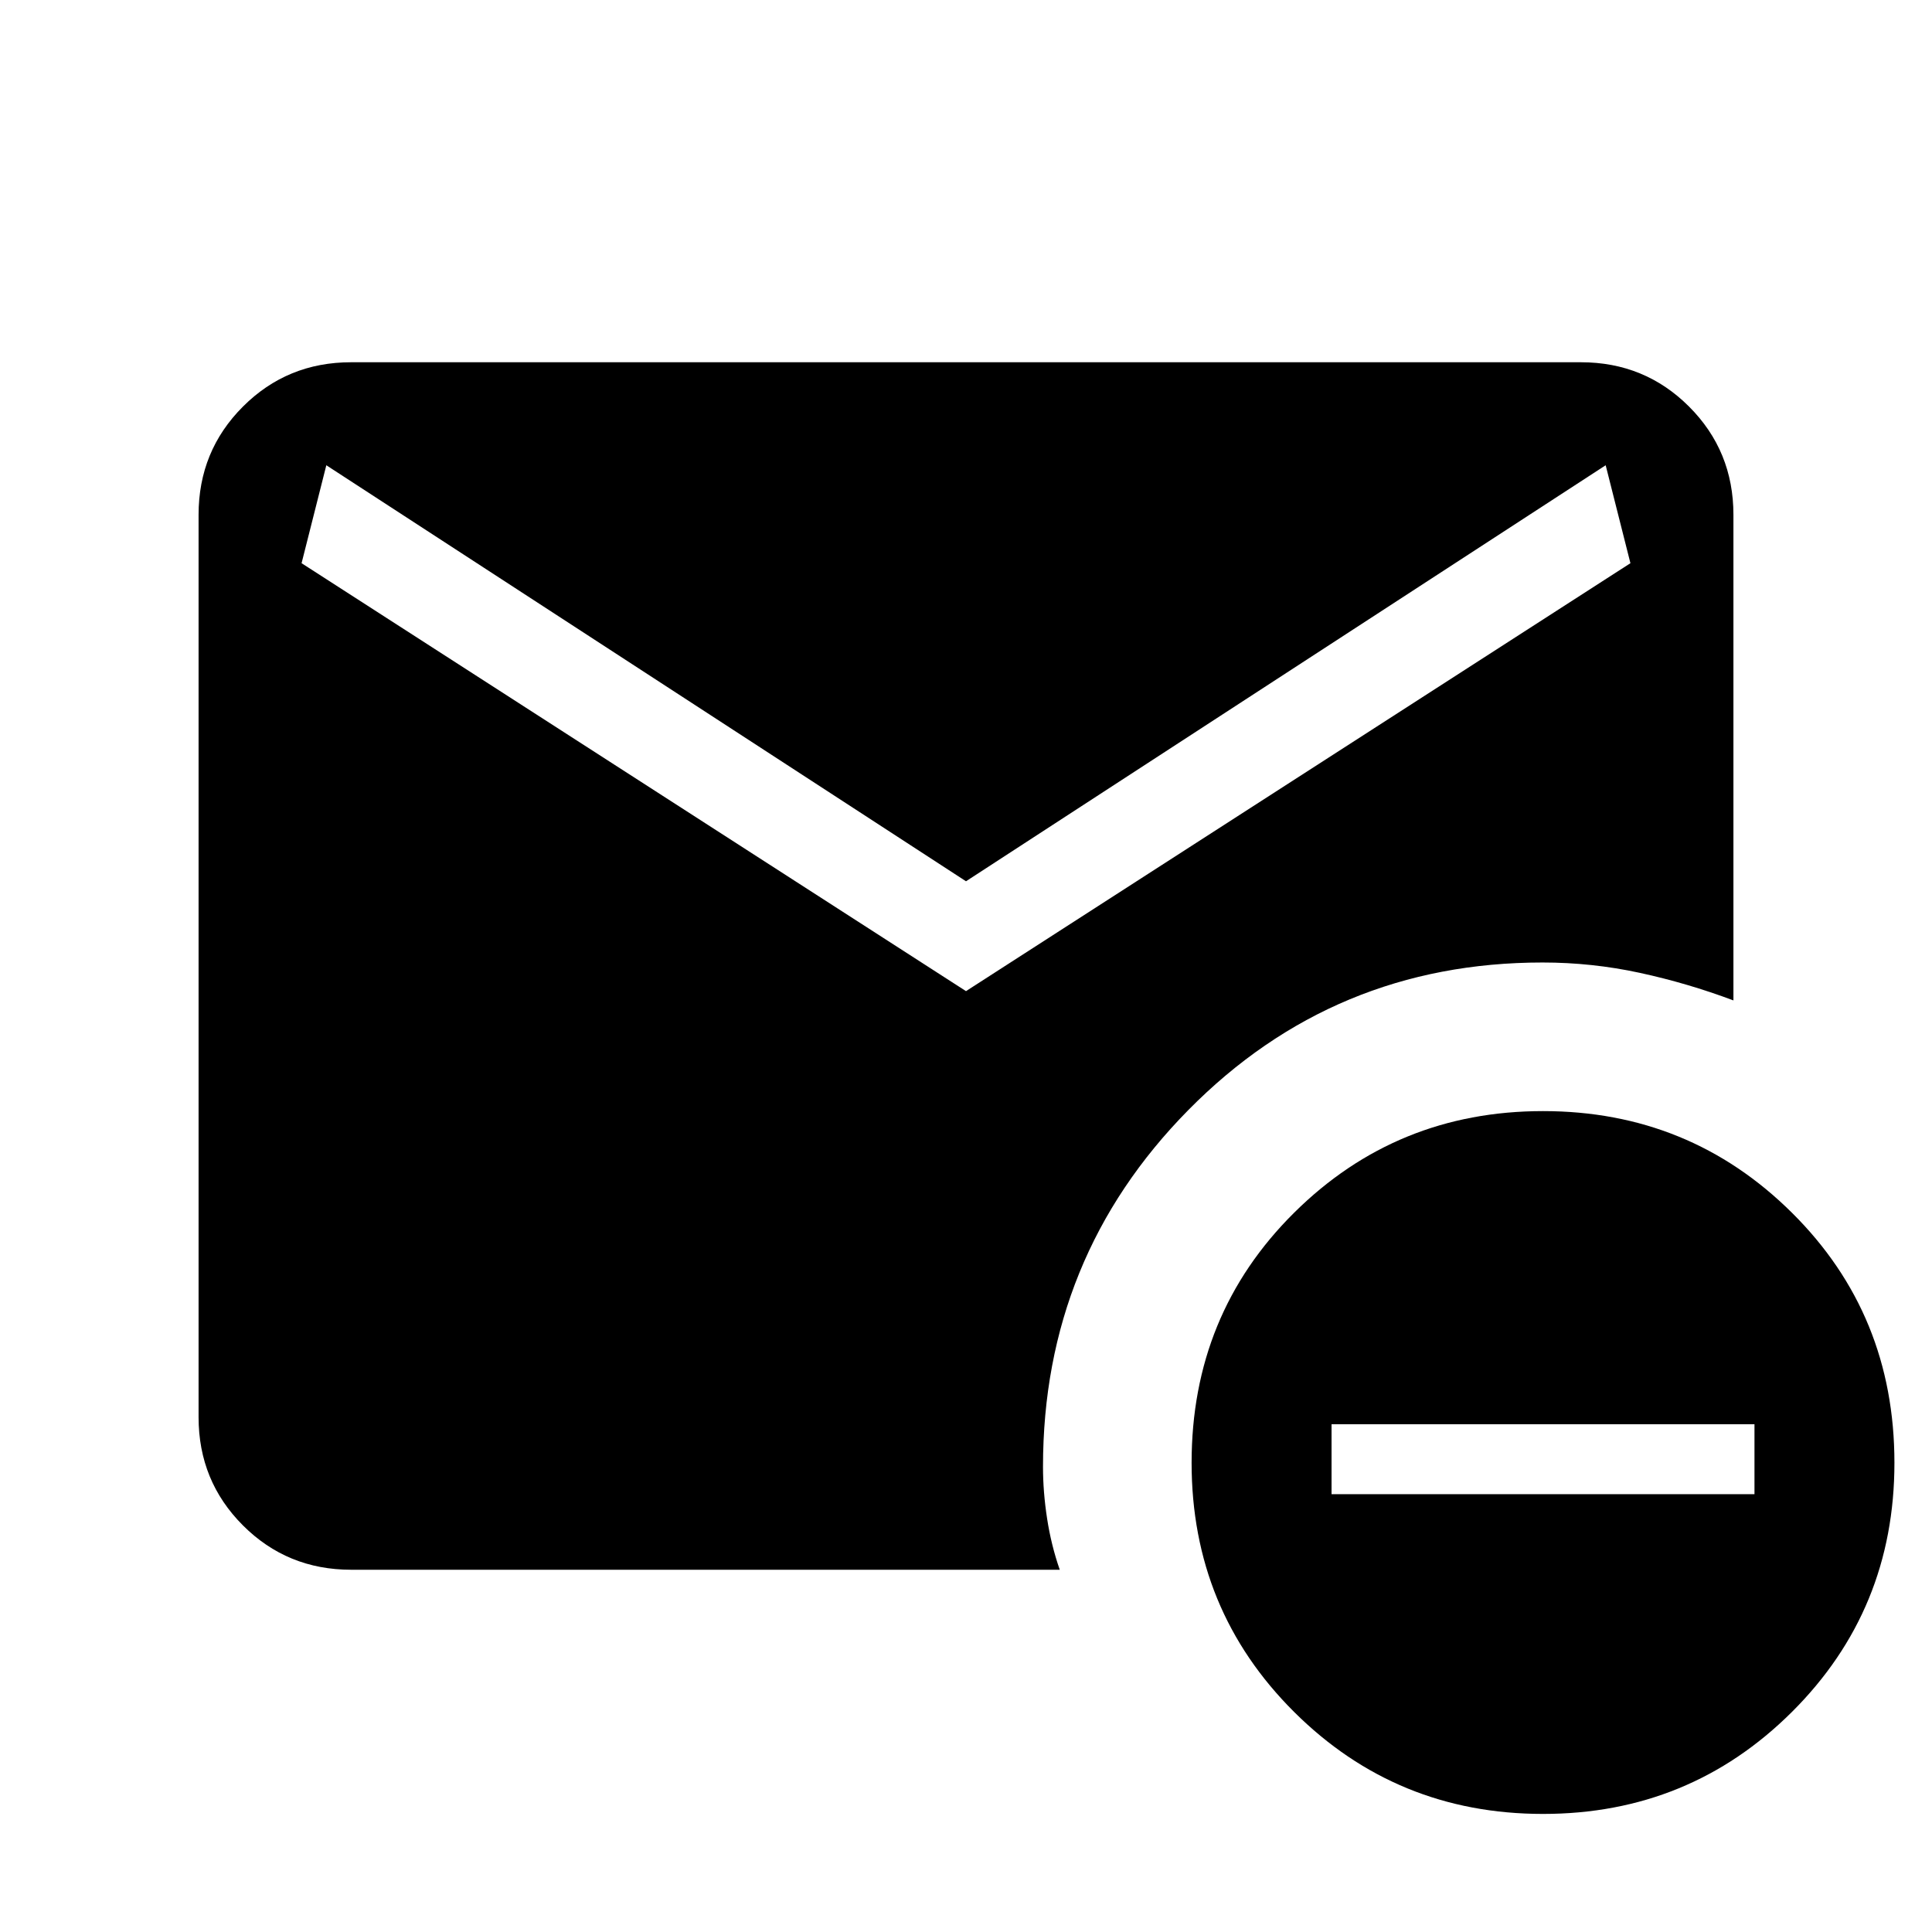 <svg xmlns="http://www.w3.org/2000/svg" height="40" viewBox="0 -960 960 960" width="40"><path d="m480-467.51 330.15-212.64-12.3-48.67L480-522.1 162.15-728.82l-12.3 48.67L480-467.51ZM766.72-58.67q-72.79 0-123.7-50.7-50.92-50.71-50.92-123.77 0-73.72 50.92-124.24 50.91-50.52 123.7-50.52t123.7 50.52q50.91 50.52 50.91 124.24 0 73.06-50.91 123.77-50.91 50.7-123.7 50.7ZM661.64-217.54h210.15v-34.77H661.64v34.77ZM174.46-180q-31.72 0-53.75-22.04-22.04-22.04-22.04-53.75v-448.42q0-31.71 22.04-53.75Q142.74-780 174.46-780h611.08q31.72 0 53.75 22.04 22.04 22.04 22.04 53.75v241.31q-22.89-8.59-46.59-13.71-23.69-5.13-48.25-5.13-103.67 0-175.95 73.25-72.28 73.26-72.28 177.31 0 12.54 2.04 25.76 2.03 13.21 6.29 25.42H174.46Z"/></svg>